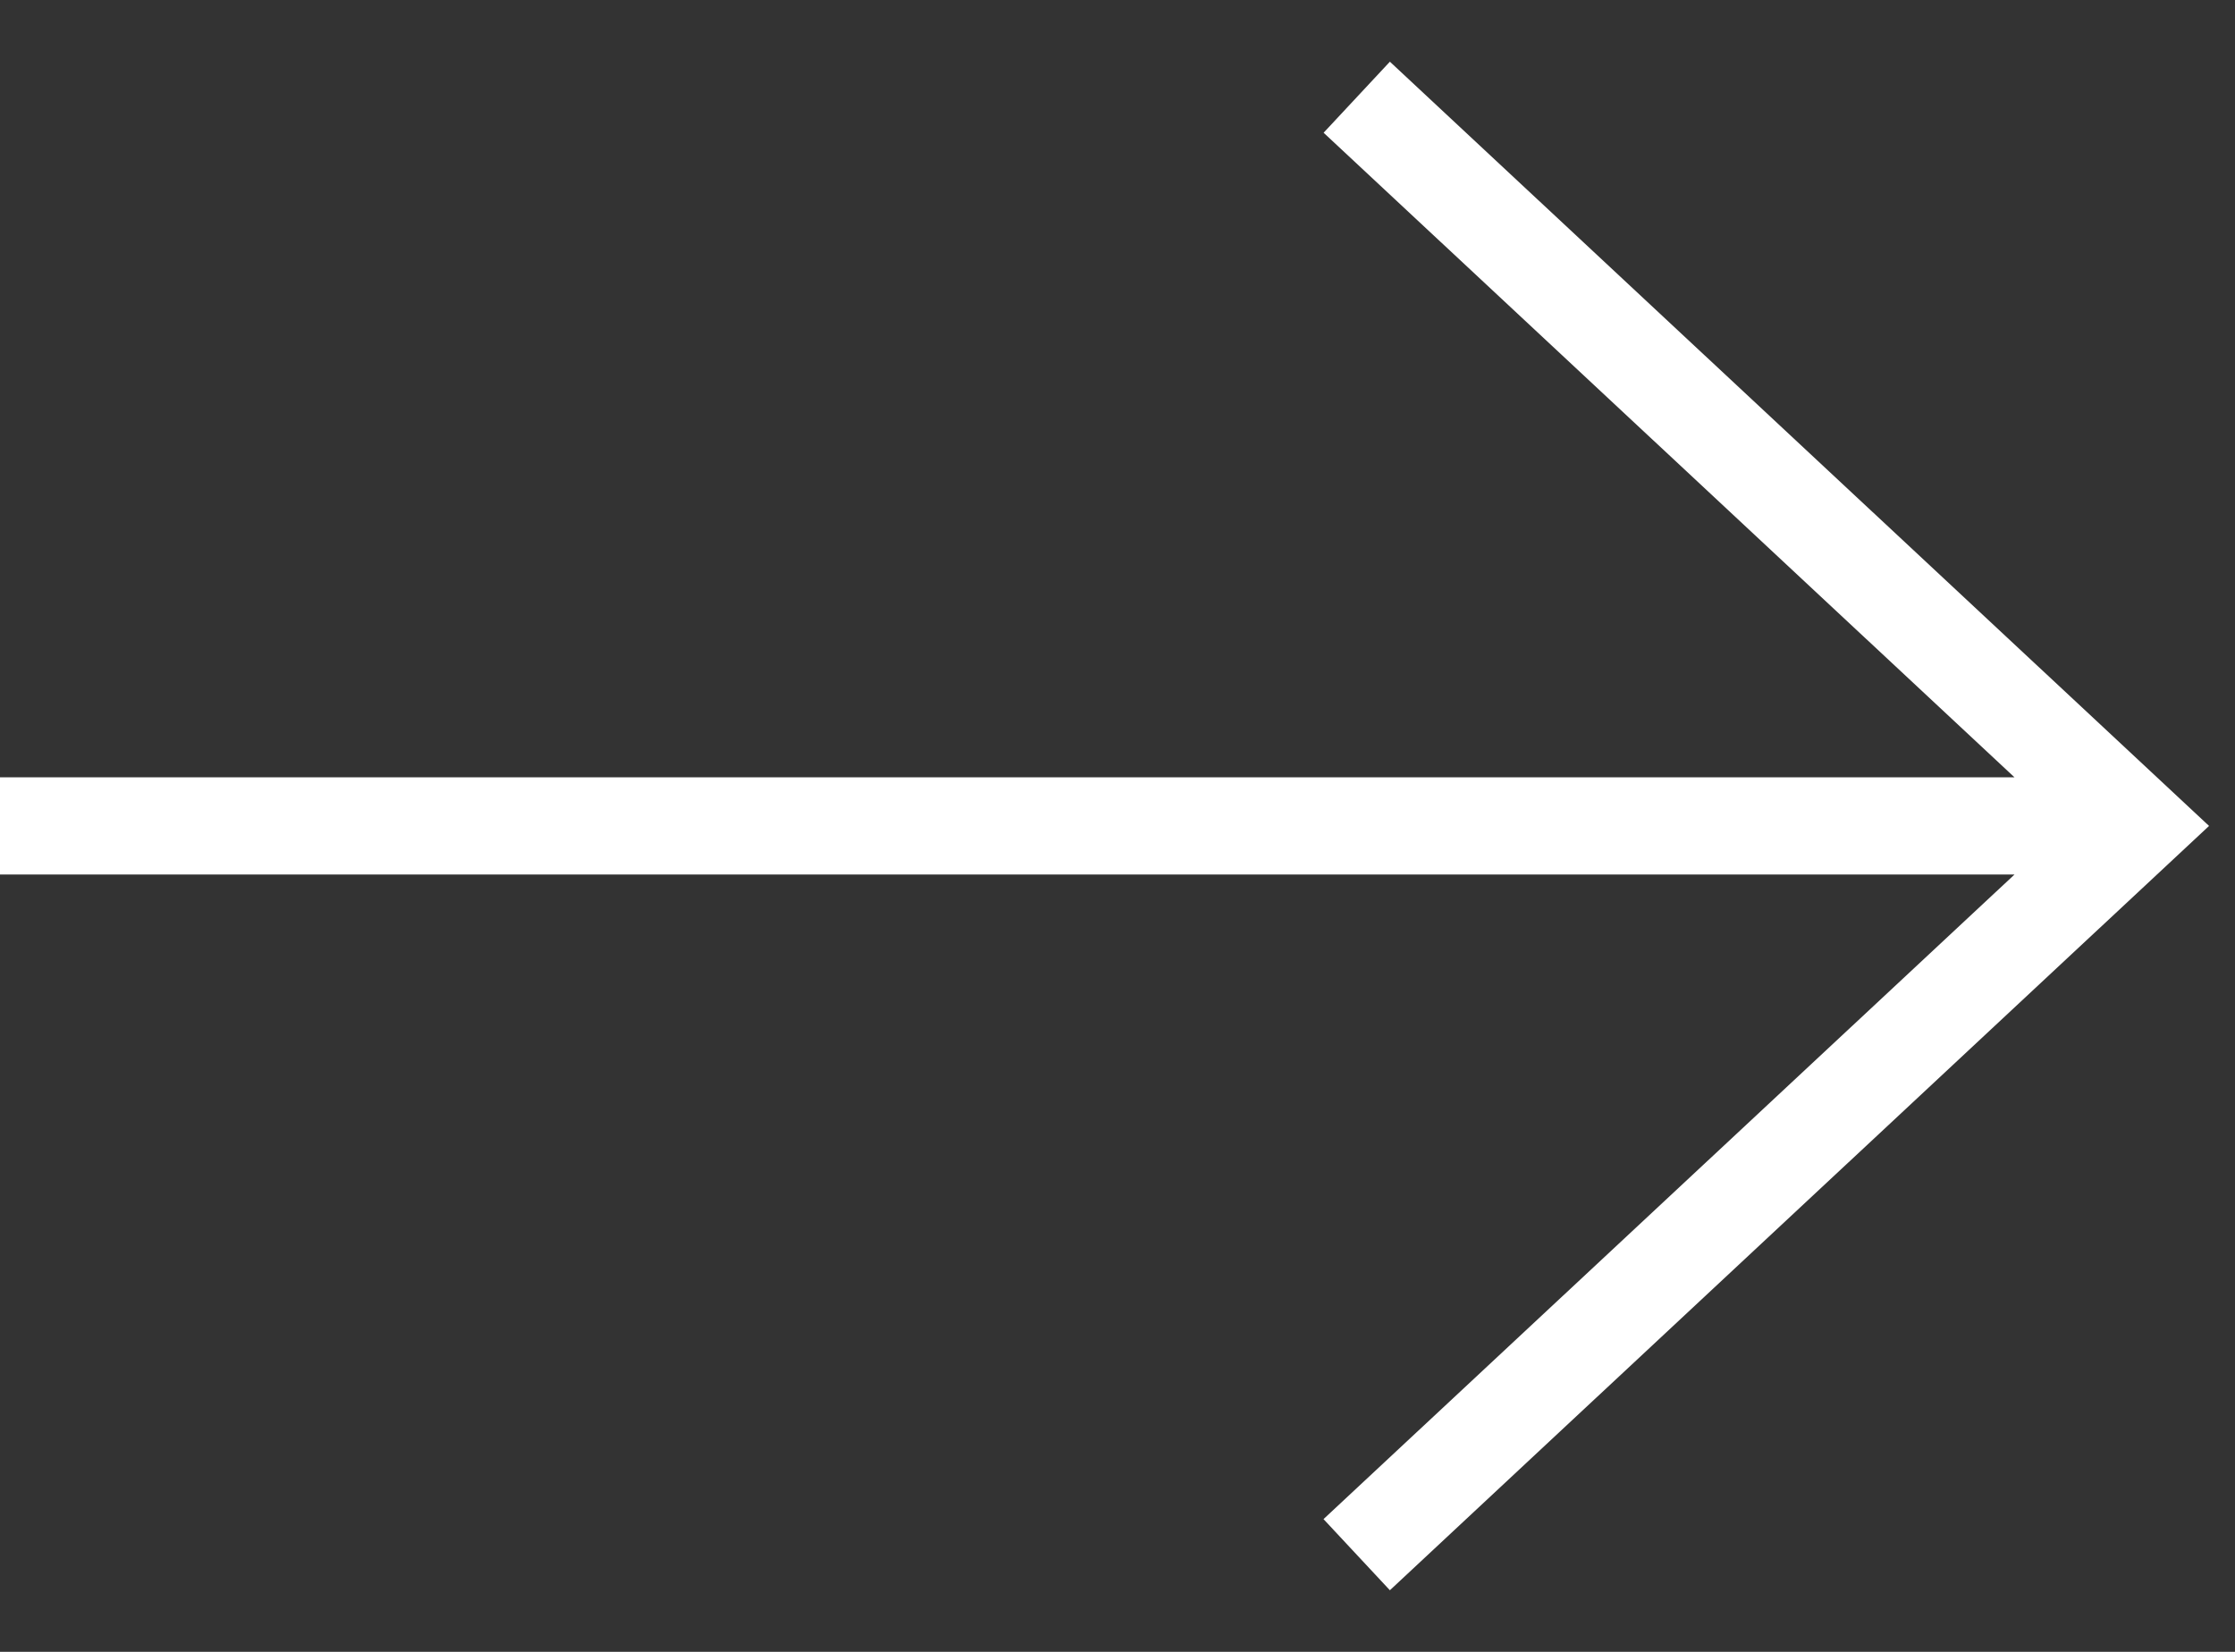 <svg width="23" height="17" fill="none" xmlns="http://www.w3.org/2000/svg"><rect width="100%" height="100%" fill="#333333" stroke="none"/><path fill-rule="evenodd" clip-rule="evenodd" d="M14.303.635l8.43 7.865-8.43 7.866-.683-.732L20.731 9H0V8h20.731l-7.11-6.634.682-.731z" fill="#fff"/></svg>